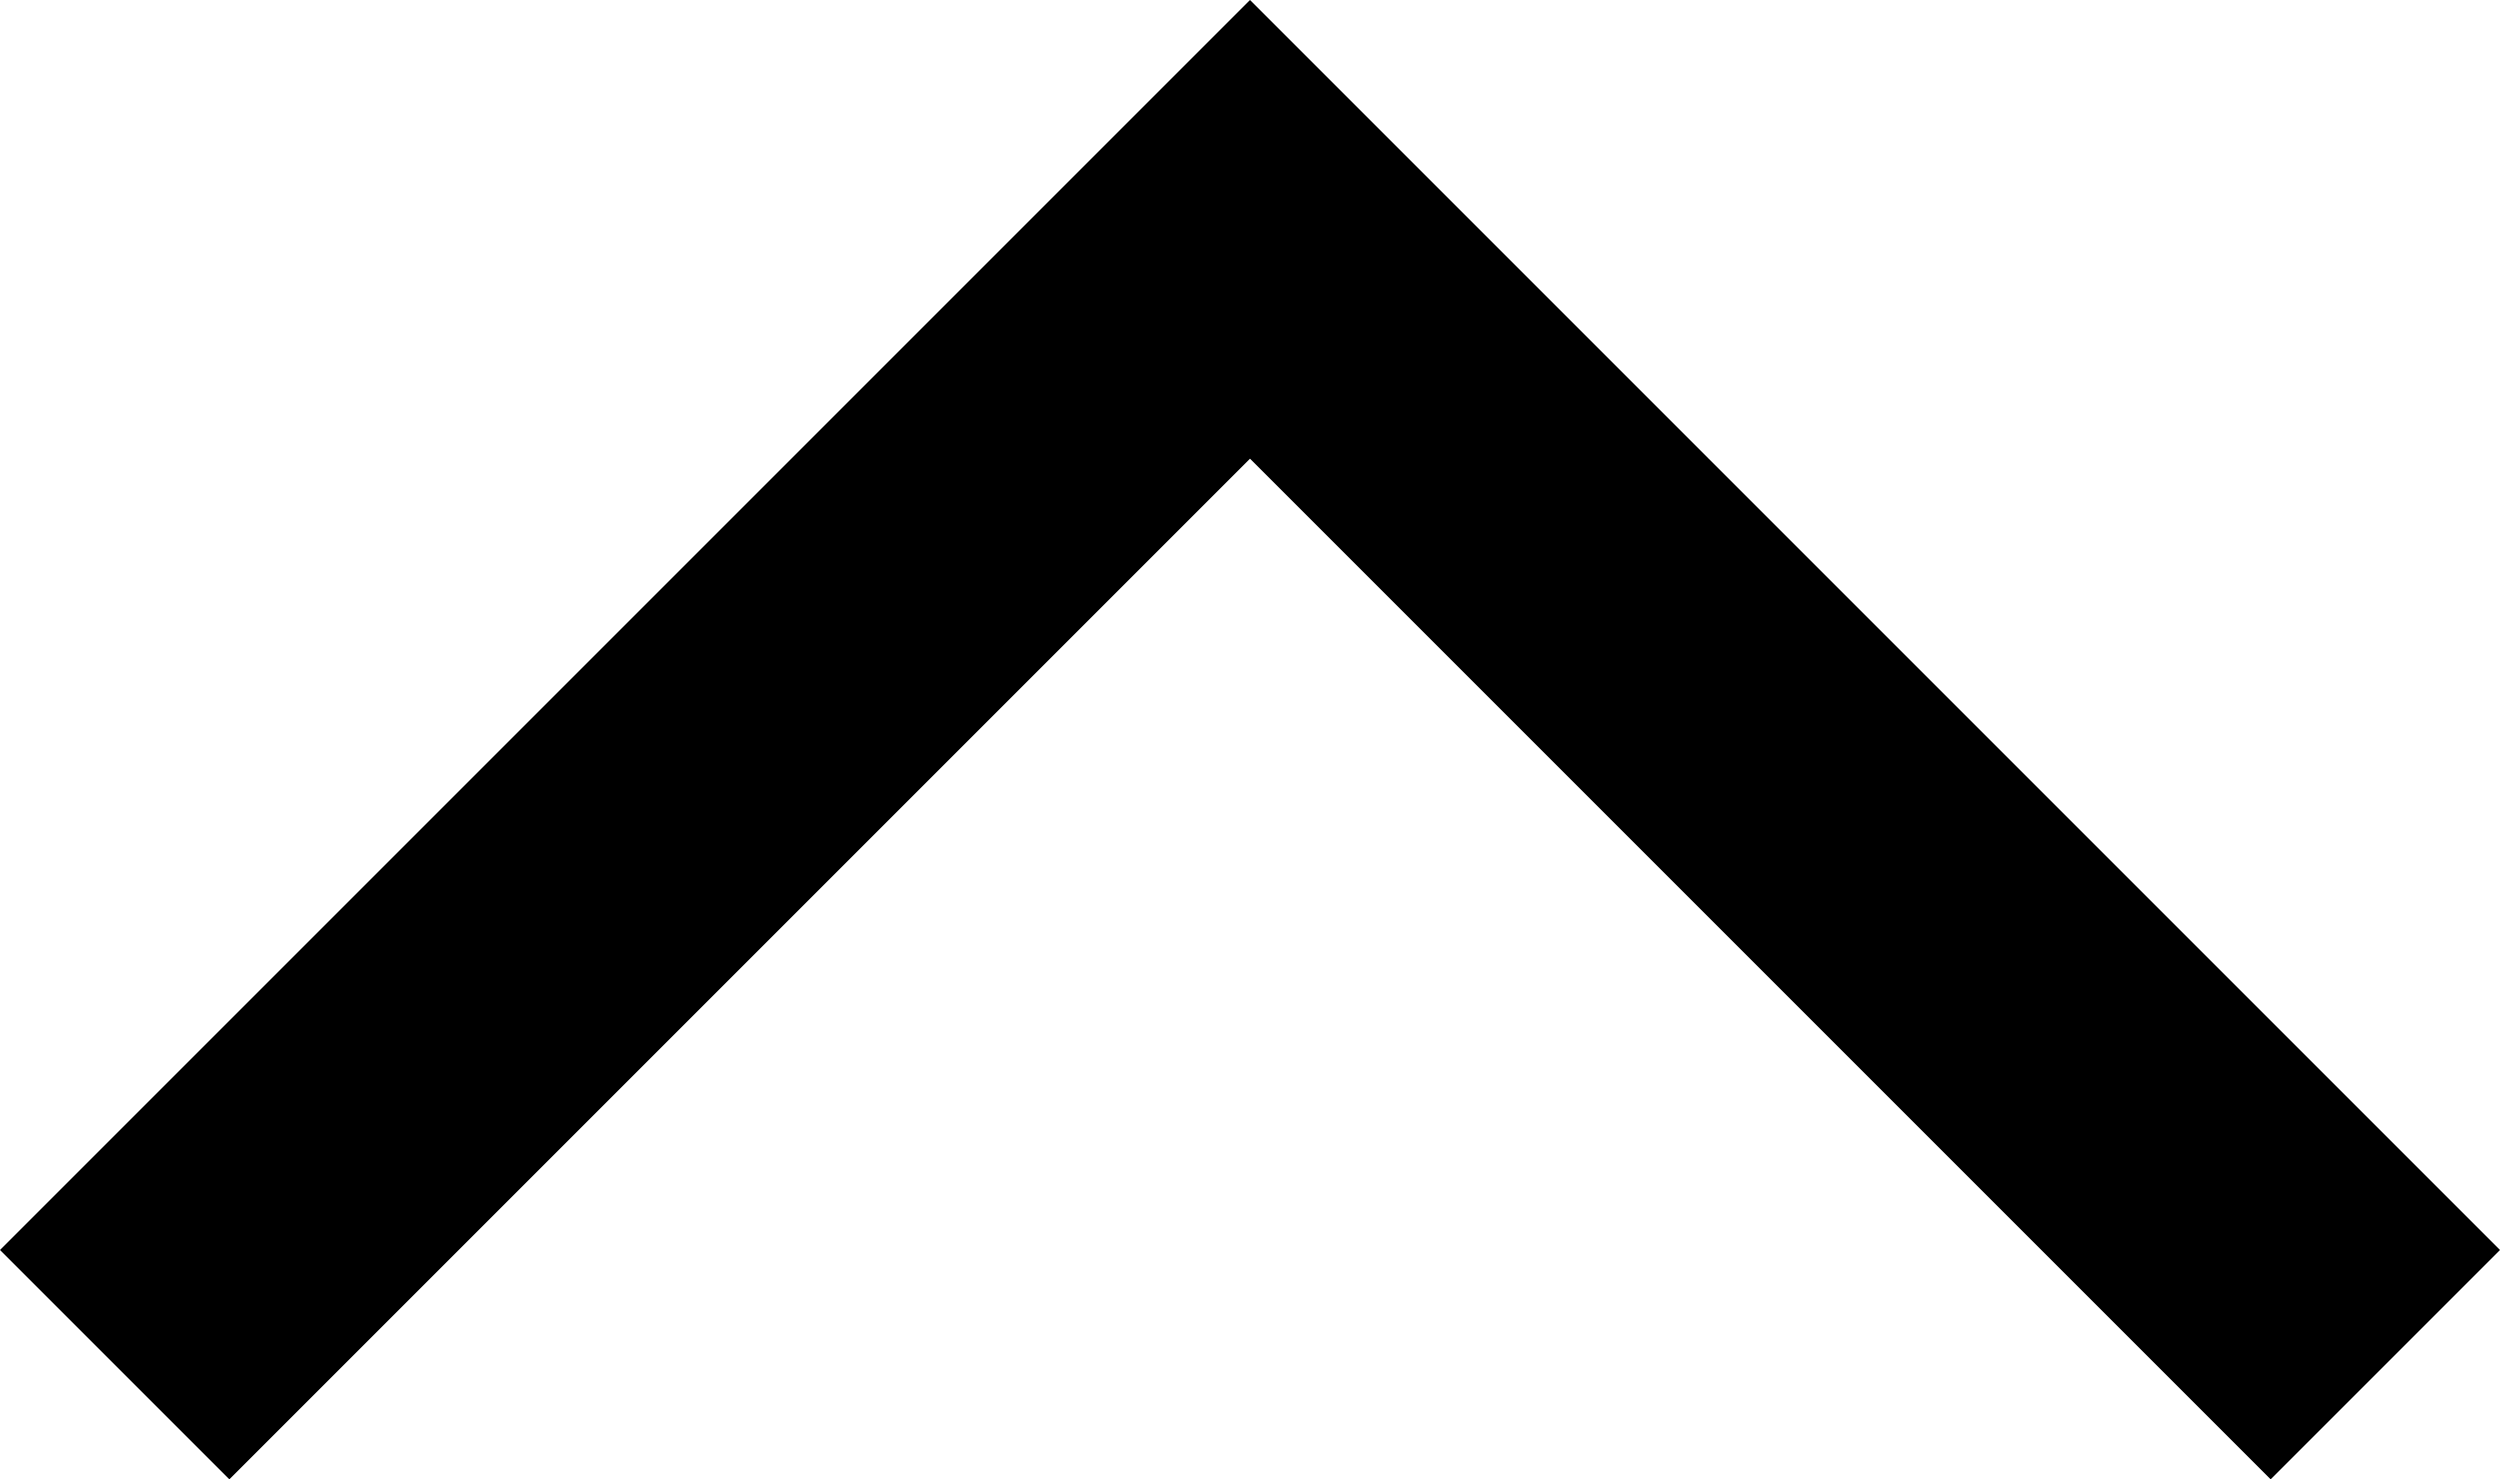 <svg id="Icons" xmlns="http://www.w3.org/2000/svg" viewBox="0 0 154.14 91.21"><title>icon_uparrow</title><g id="Top"><polygon points="140 91.21 77.07 28.28 14.14 91.21 0 77.07 77.07 0 154.14 77.07 140 91.21"/></g></svg>